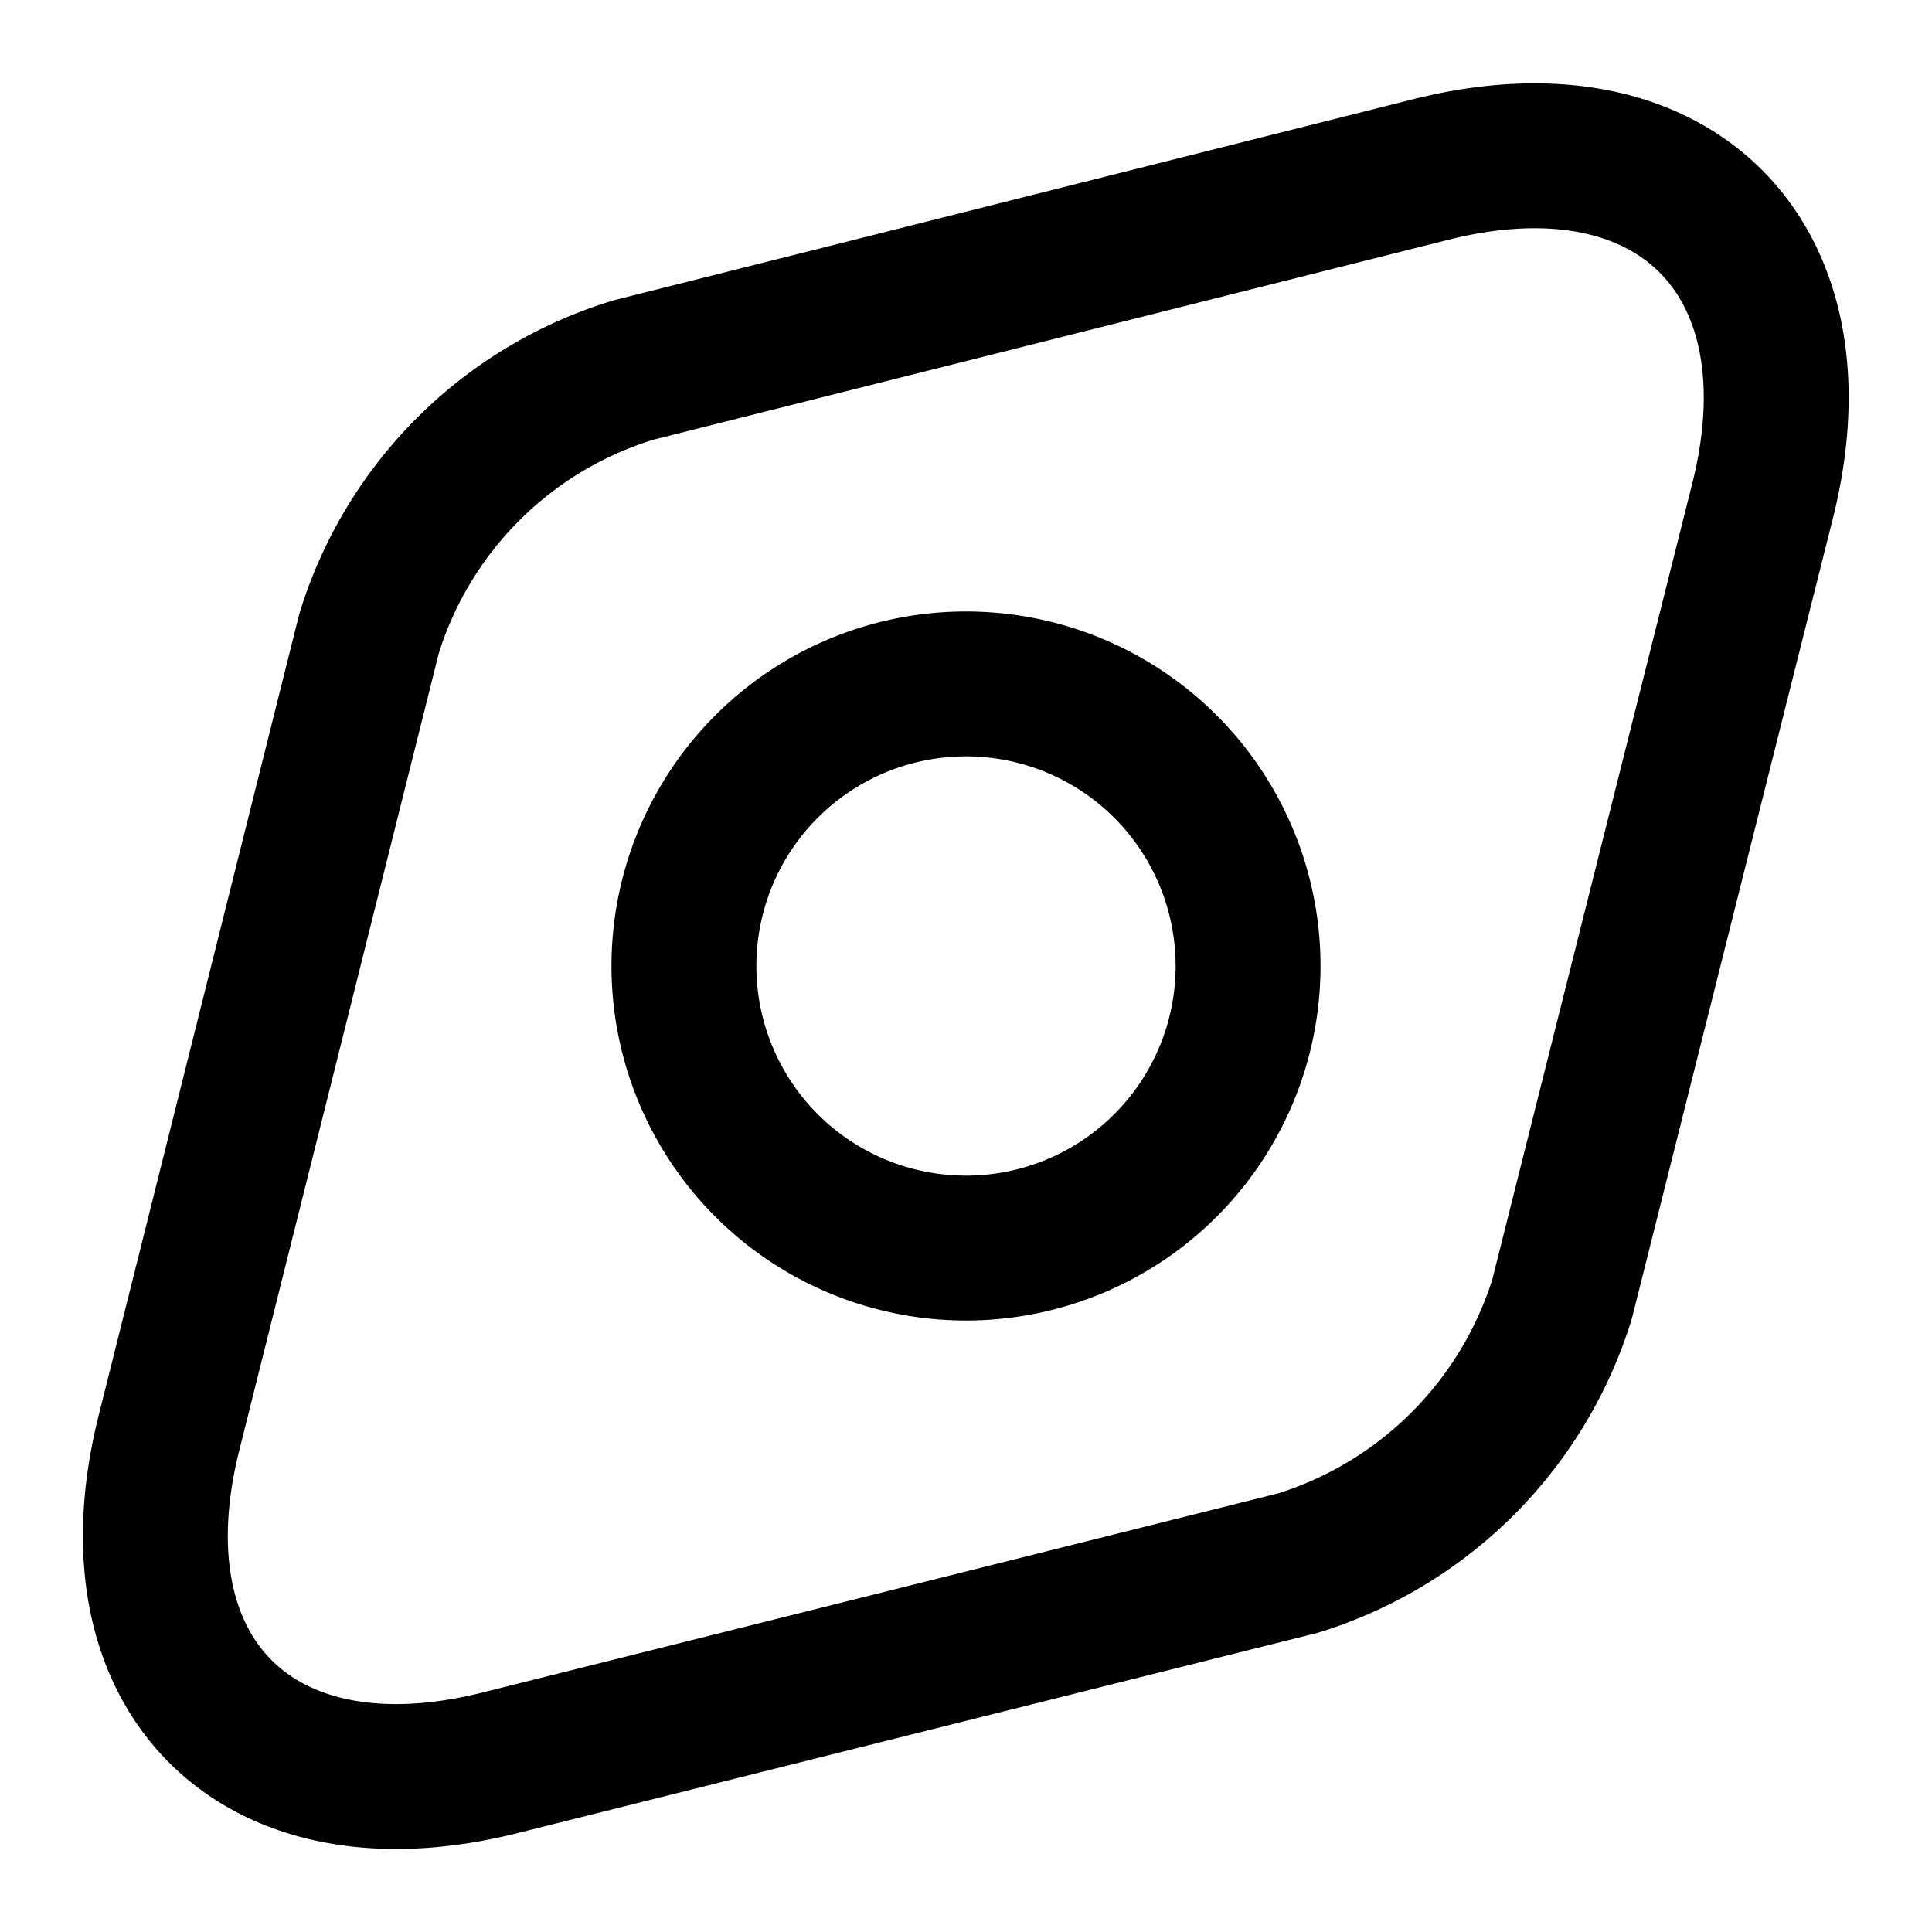 <svg xmlns="http://www.w3.org/2000/svg" width="20" height="20" fill="none">
    <path stroke="currentColor" stroke-linecap="round" stroke-linejoin="round" stroke-width="1.5"
        d="M14.83 1.75 6.56 3.83a4.12 4.12 0 0 0-2.74 2.73l-2.07 8.27c-.63 2.5.9 4.05 3.42 3.42l8.27-2.07a4.15 4.15 0 0 0 2.73-2.73l2.08-8.28c.62-2.5-.92-4.04-3.42-3.42Z" />
    <path stroke="currentColor" stroke-linecap="round" stroke-linejoin="round" stroke-width="1.5"
        d="M10 12.92a2.92 2.92 0 1 0 0-5.84 2.92 2.92 0 0 0 0 5.84Z" />
</svg>
